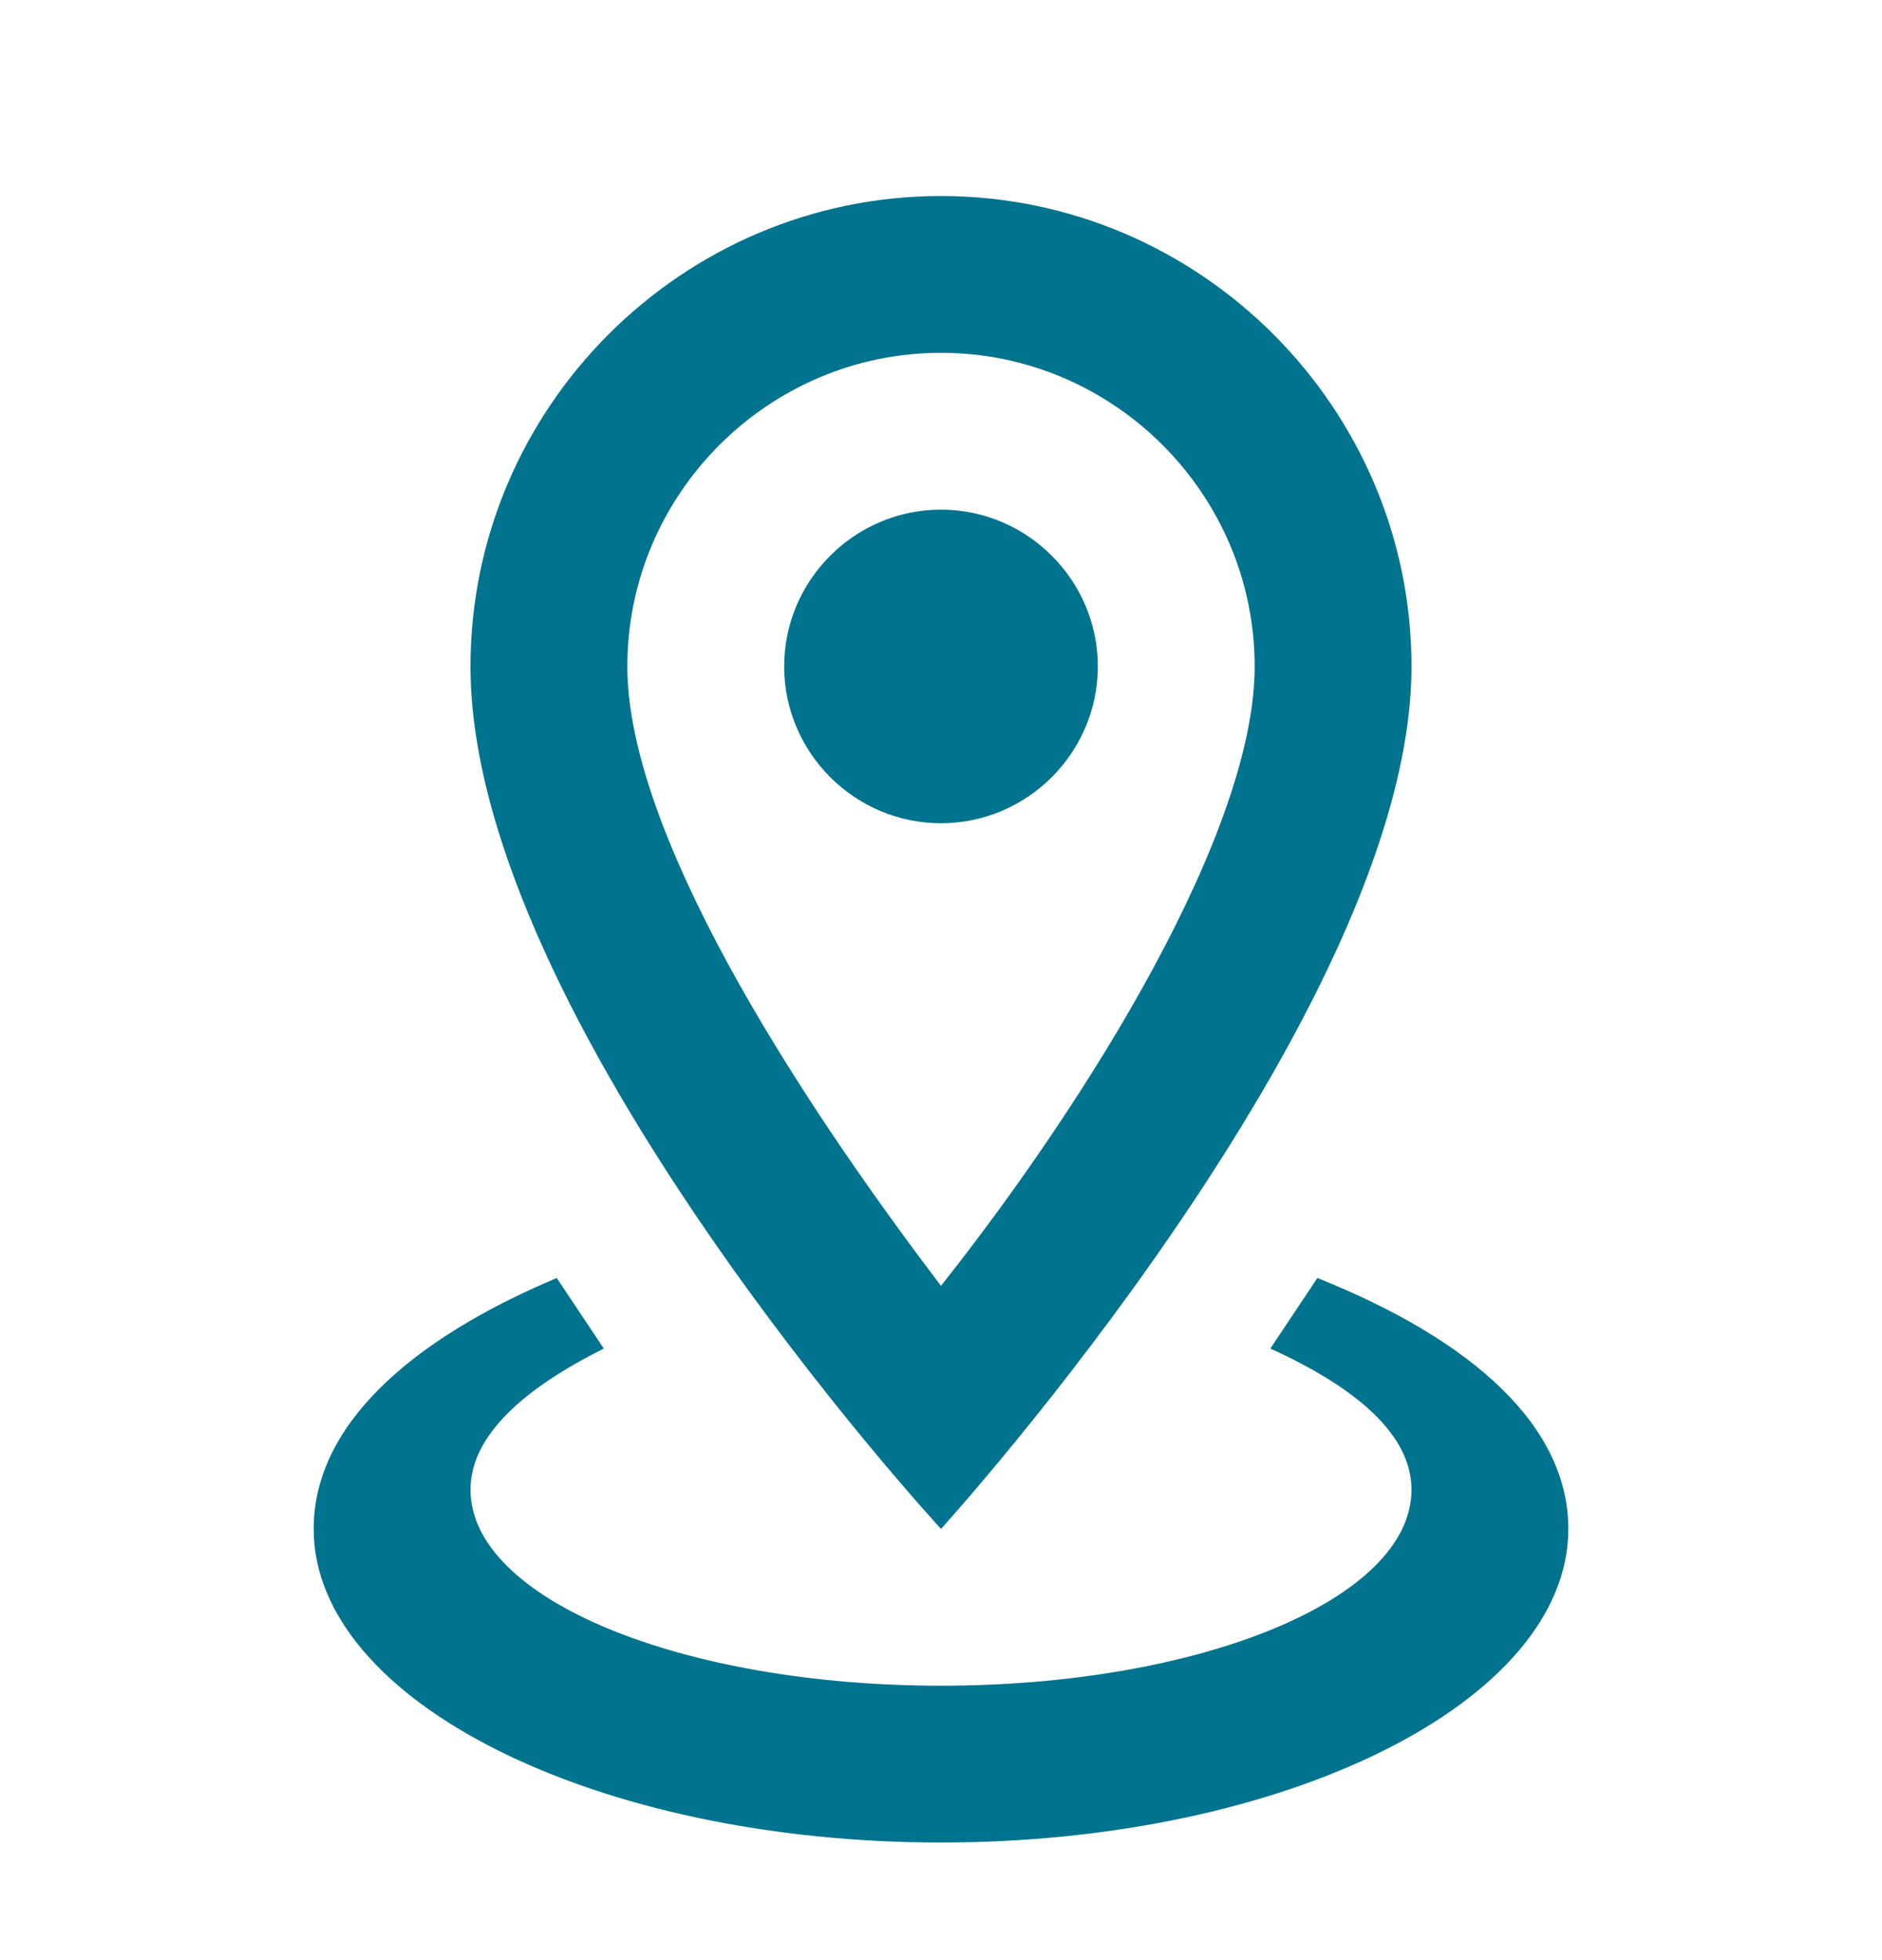 <svg width="24" height="25" viewBox="0 0 24 25" fill="none" xmlns="http://www.w3.org/2000/svg">
<path d="M12 4.5C14.2 4.5 16 6.3 16 8.5C16 10.6 13.9 14 12 16.4C10.1 13.9 8 10.6 8 8.5C8 6.3 9.8 4.5 12 4.5ZM12 2.5C8.7 2.5 6 5.2 6 8.5C6 13 12 19.5 12 19.5C12 19.5 18 12.9 18 8.5C18 5.2 15.3 2.5 12 2.5ZM12 6.5C10.9 6.5 10 7.4 10 8.5C10 9.6 10.9 10.5 12 10.5C13.1 10.5 14 9.6 14 8.5C14 7.4 13.1 6.5 12 6.5ZM20 19.5C20 21.7 16.4 23.5 12 23.5C7.6 23.5 4 21.7 4 19.5C4 18.2 5.2 17.1 7.1 16.3L7.7 17.2C6.7 17.7 6 18.3 6 19C6 20.4 8.7 21.5 12 21.5C15.3 21.5 18 20.4 18 19C18 18.3 17.3 17.7 16.2 17.2L16.8 16.3C18.8 17.1 20 18.2 20 19.5Z" fill="#00738E"/>
</svg>
